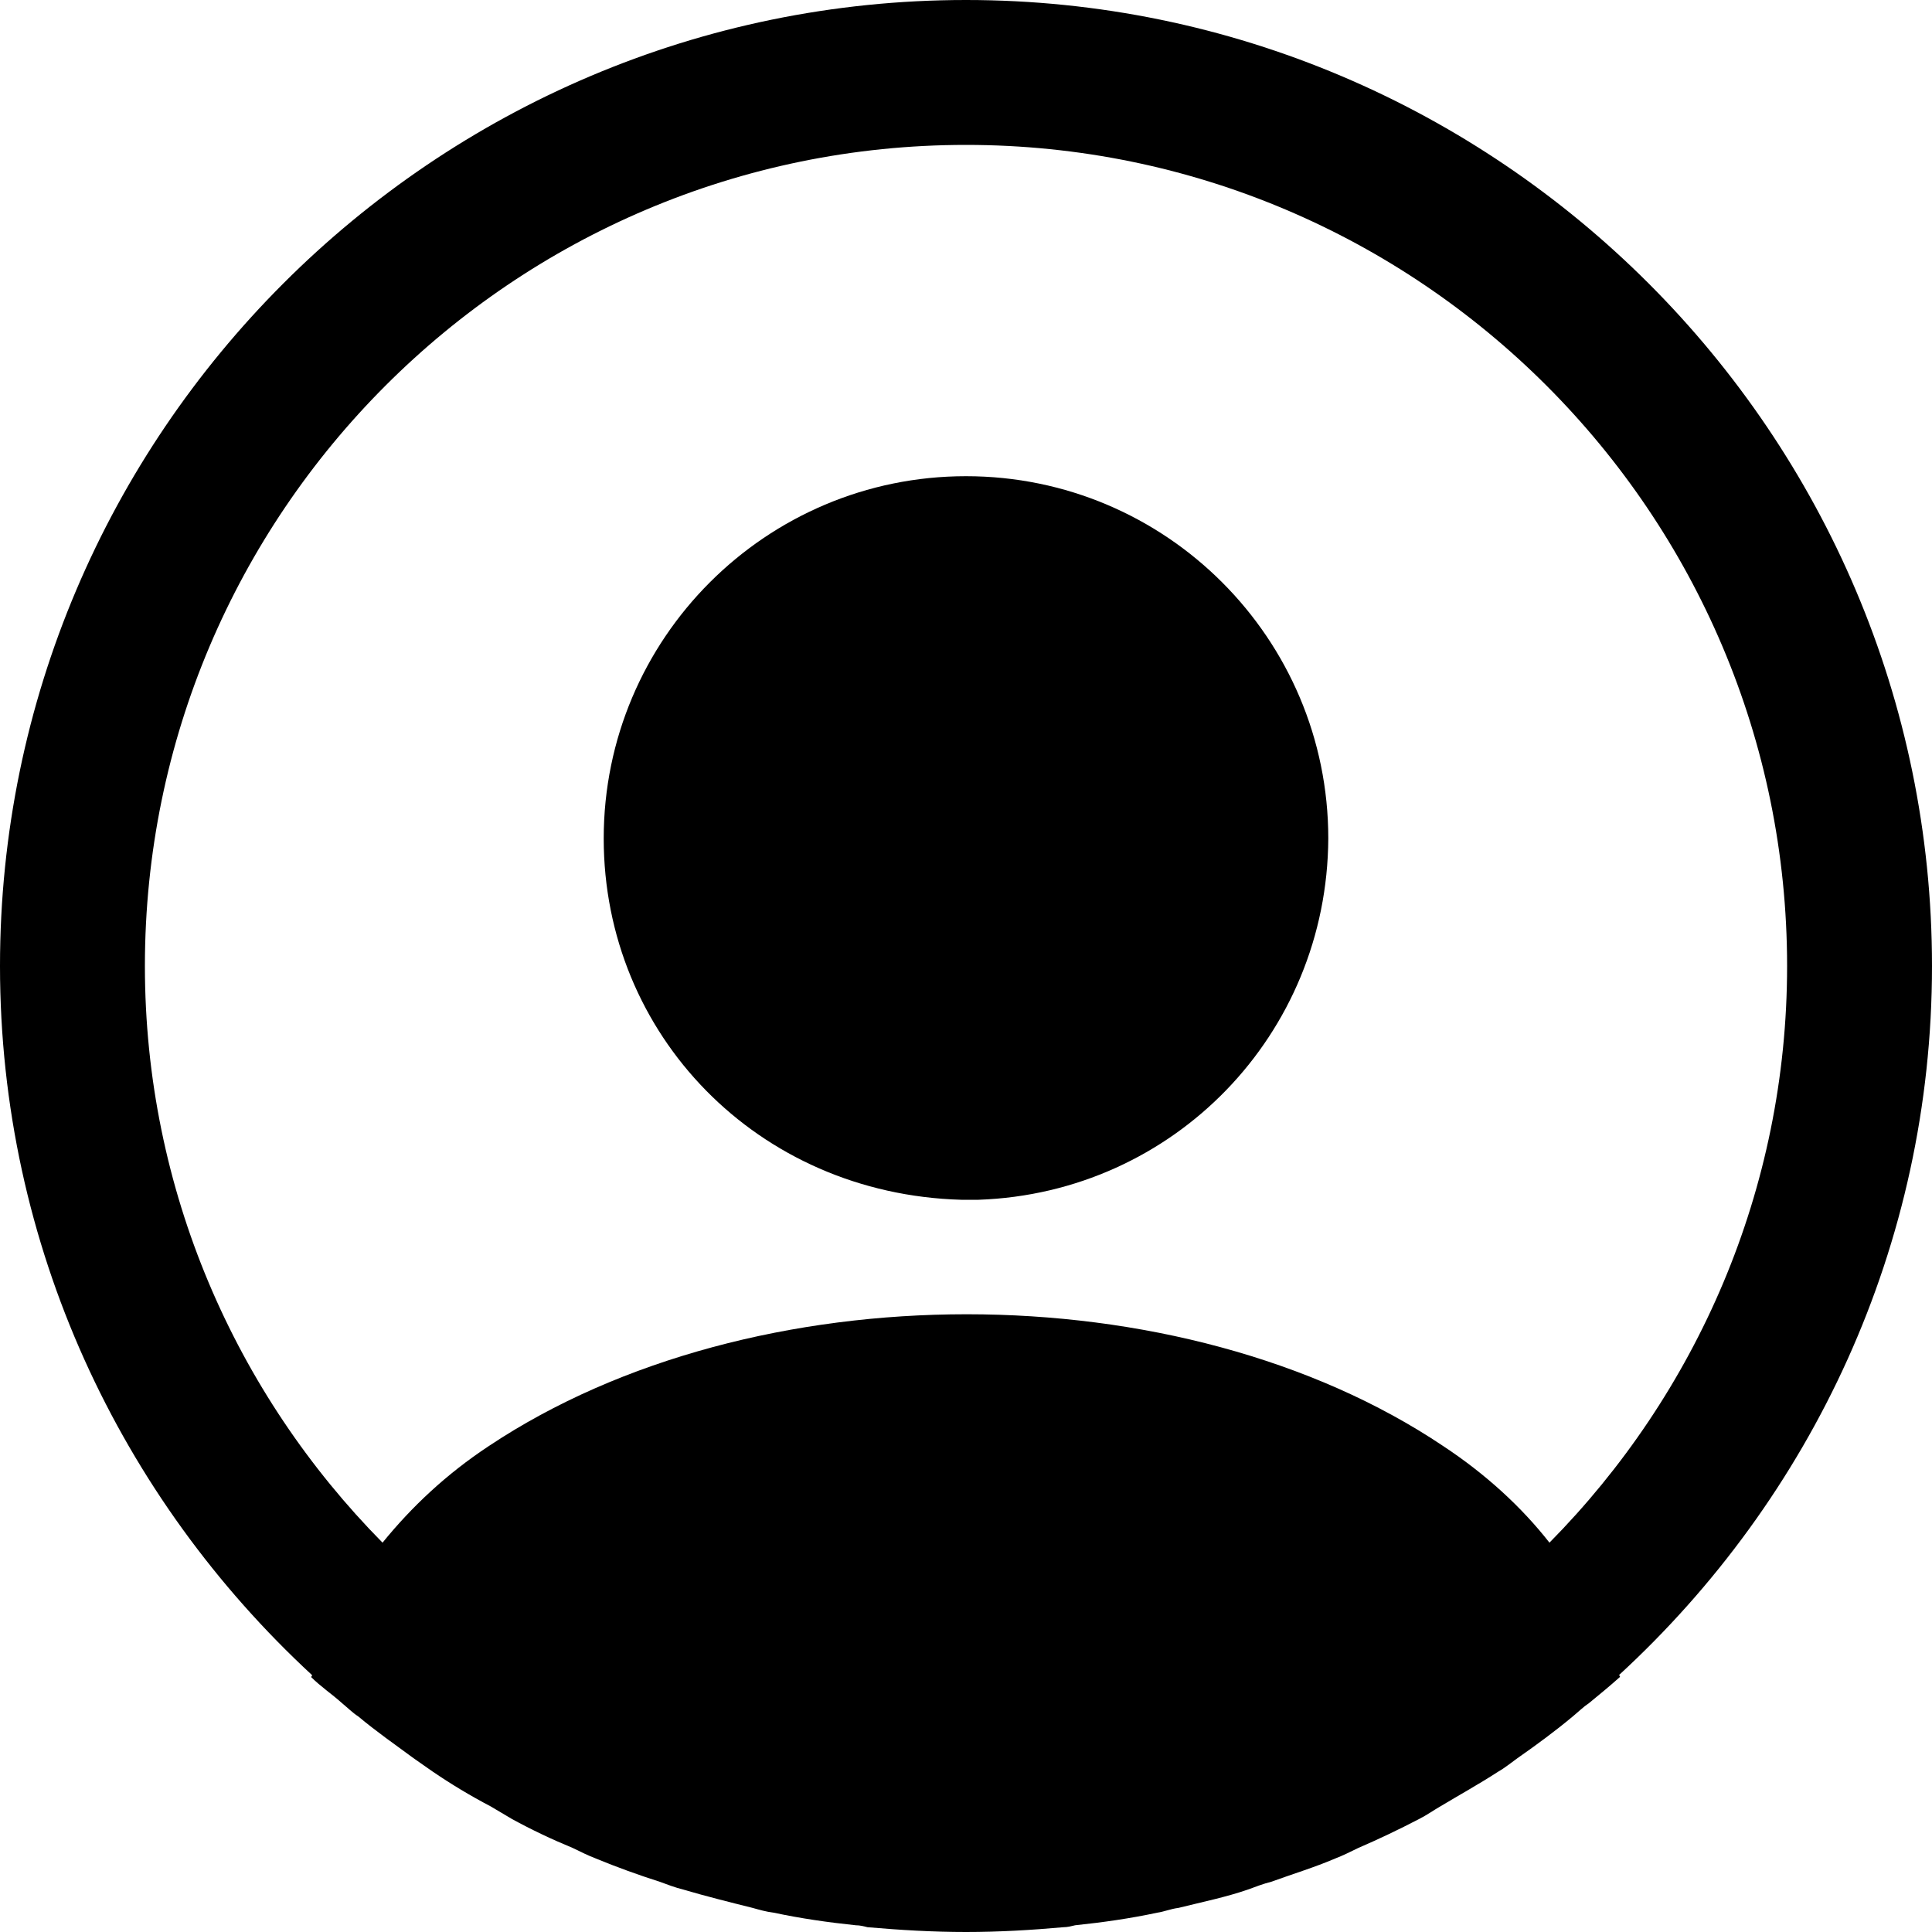 <svg width="25" height="25" viewBox="0 0 25 25" fill="none" xmlns="http://www.w3.org/2000/svg">
<path d="M25 12.5C25 5.612 19.387 0 12.5 0C5.612 0 0 5.612 0 12.5C0 16.125 1.562 19.387 4.037 21.675C4.037 21.688 4.037 21.688 4.025 21.7C4.15 21.825 4.3 21.925 4.425 22.038C4.5 22.1 4.562 22.163 4.638 22.212C4.862 22.4 5.112 22.575 5.35 22.75C5.438 22.812 5.513 22.863 5.6 22.925C5.838 23.087 6.088 23.238 6.35 23.375C6.438 23.425 6.537 23.488 6.625 23.538C6.875 23.675 7.138 23.8 7.412 23.913C7.513 23.962 7.612 24.012 7.713 24.05C7.987 24.163 8.262 24.262 8.537 24.35C8.637 24.387 8.738 24.425 8.838 24.45C9.137 24.538 9.438 24.613 9.738 24.688C9.825 24.712 9.912 24.738 10.012 24.75C10.363 24.825 10.713 24.875 11.075 24.913C11.125 24.913 11.175 24.925 11.225 24.938C11.65 24.975 12.075 25 12.5 25C12.925 25 13.35 24.975 13.762 24.938C13.812 24.938 13.863 24.925 13.912 24.913C14.275 24.875 14.625 24.825 14.975 24.75C15.062 24.738 15.15 24.7 15.25 24.688C15.55 24.613 15.863 24.55 16.15 24.45C16.25 24.413 16.35 24.375 16.45 24.35C16.725 24.25 17.012 24.163 17.275 24.05C17.375 24.012 17.475 23.962 17.575 23.913C17.837 23.8 18.1 23.675 18.363 23.538C18.462 23.488 18.55 23.425 18.637 23.375C18.887 23.225 19.137 23.087 19.387 22.925C19.475 22.875 19.55 22.812 19.637 22.75C19.887 22.575 20.125 22.4 20.35 22.212C20.425 22.15 20.488 22.087 20.562 22.038C20.7 21.925 20.837 21.812 20.962 21.7C20.962 21.688 20.962 21.688 20.95 21.675C23.438 19.387 25 16.125 25 12.5ZM18.675 18.712C15.287 16.438 9.738 16.438 6.325 18.712C5.775 19.075 5.325 19.5 4.95 19.962C3.05 18.038 1.875 15.4 1.875 12.5C1.875 6.638 6.638 1.875 12.5 1.875C18.363 1.875 23.125 6.638 23.125 12.5C23.125 15.4 21.95 18.038 20.05 19.962C19.688 19.5 19.225 19.075 18.675 18.712Z" fill="black"/>
<path d="M12.5 6.162C9.912 6.162 7.812 8.262 7.812 10.85C7.812 13.387 9.8 15.45 12.438 15.525H12.55H12.637H12.662C15.188 15.437 17.175 13.387 17.188 10.85C17.188 8.262 15.088 6.162 12.5 6.162Z" fill="black"/>
</svg>
